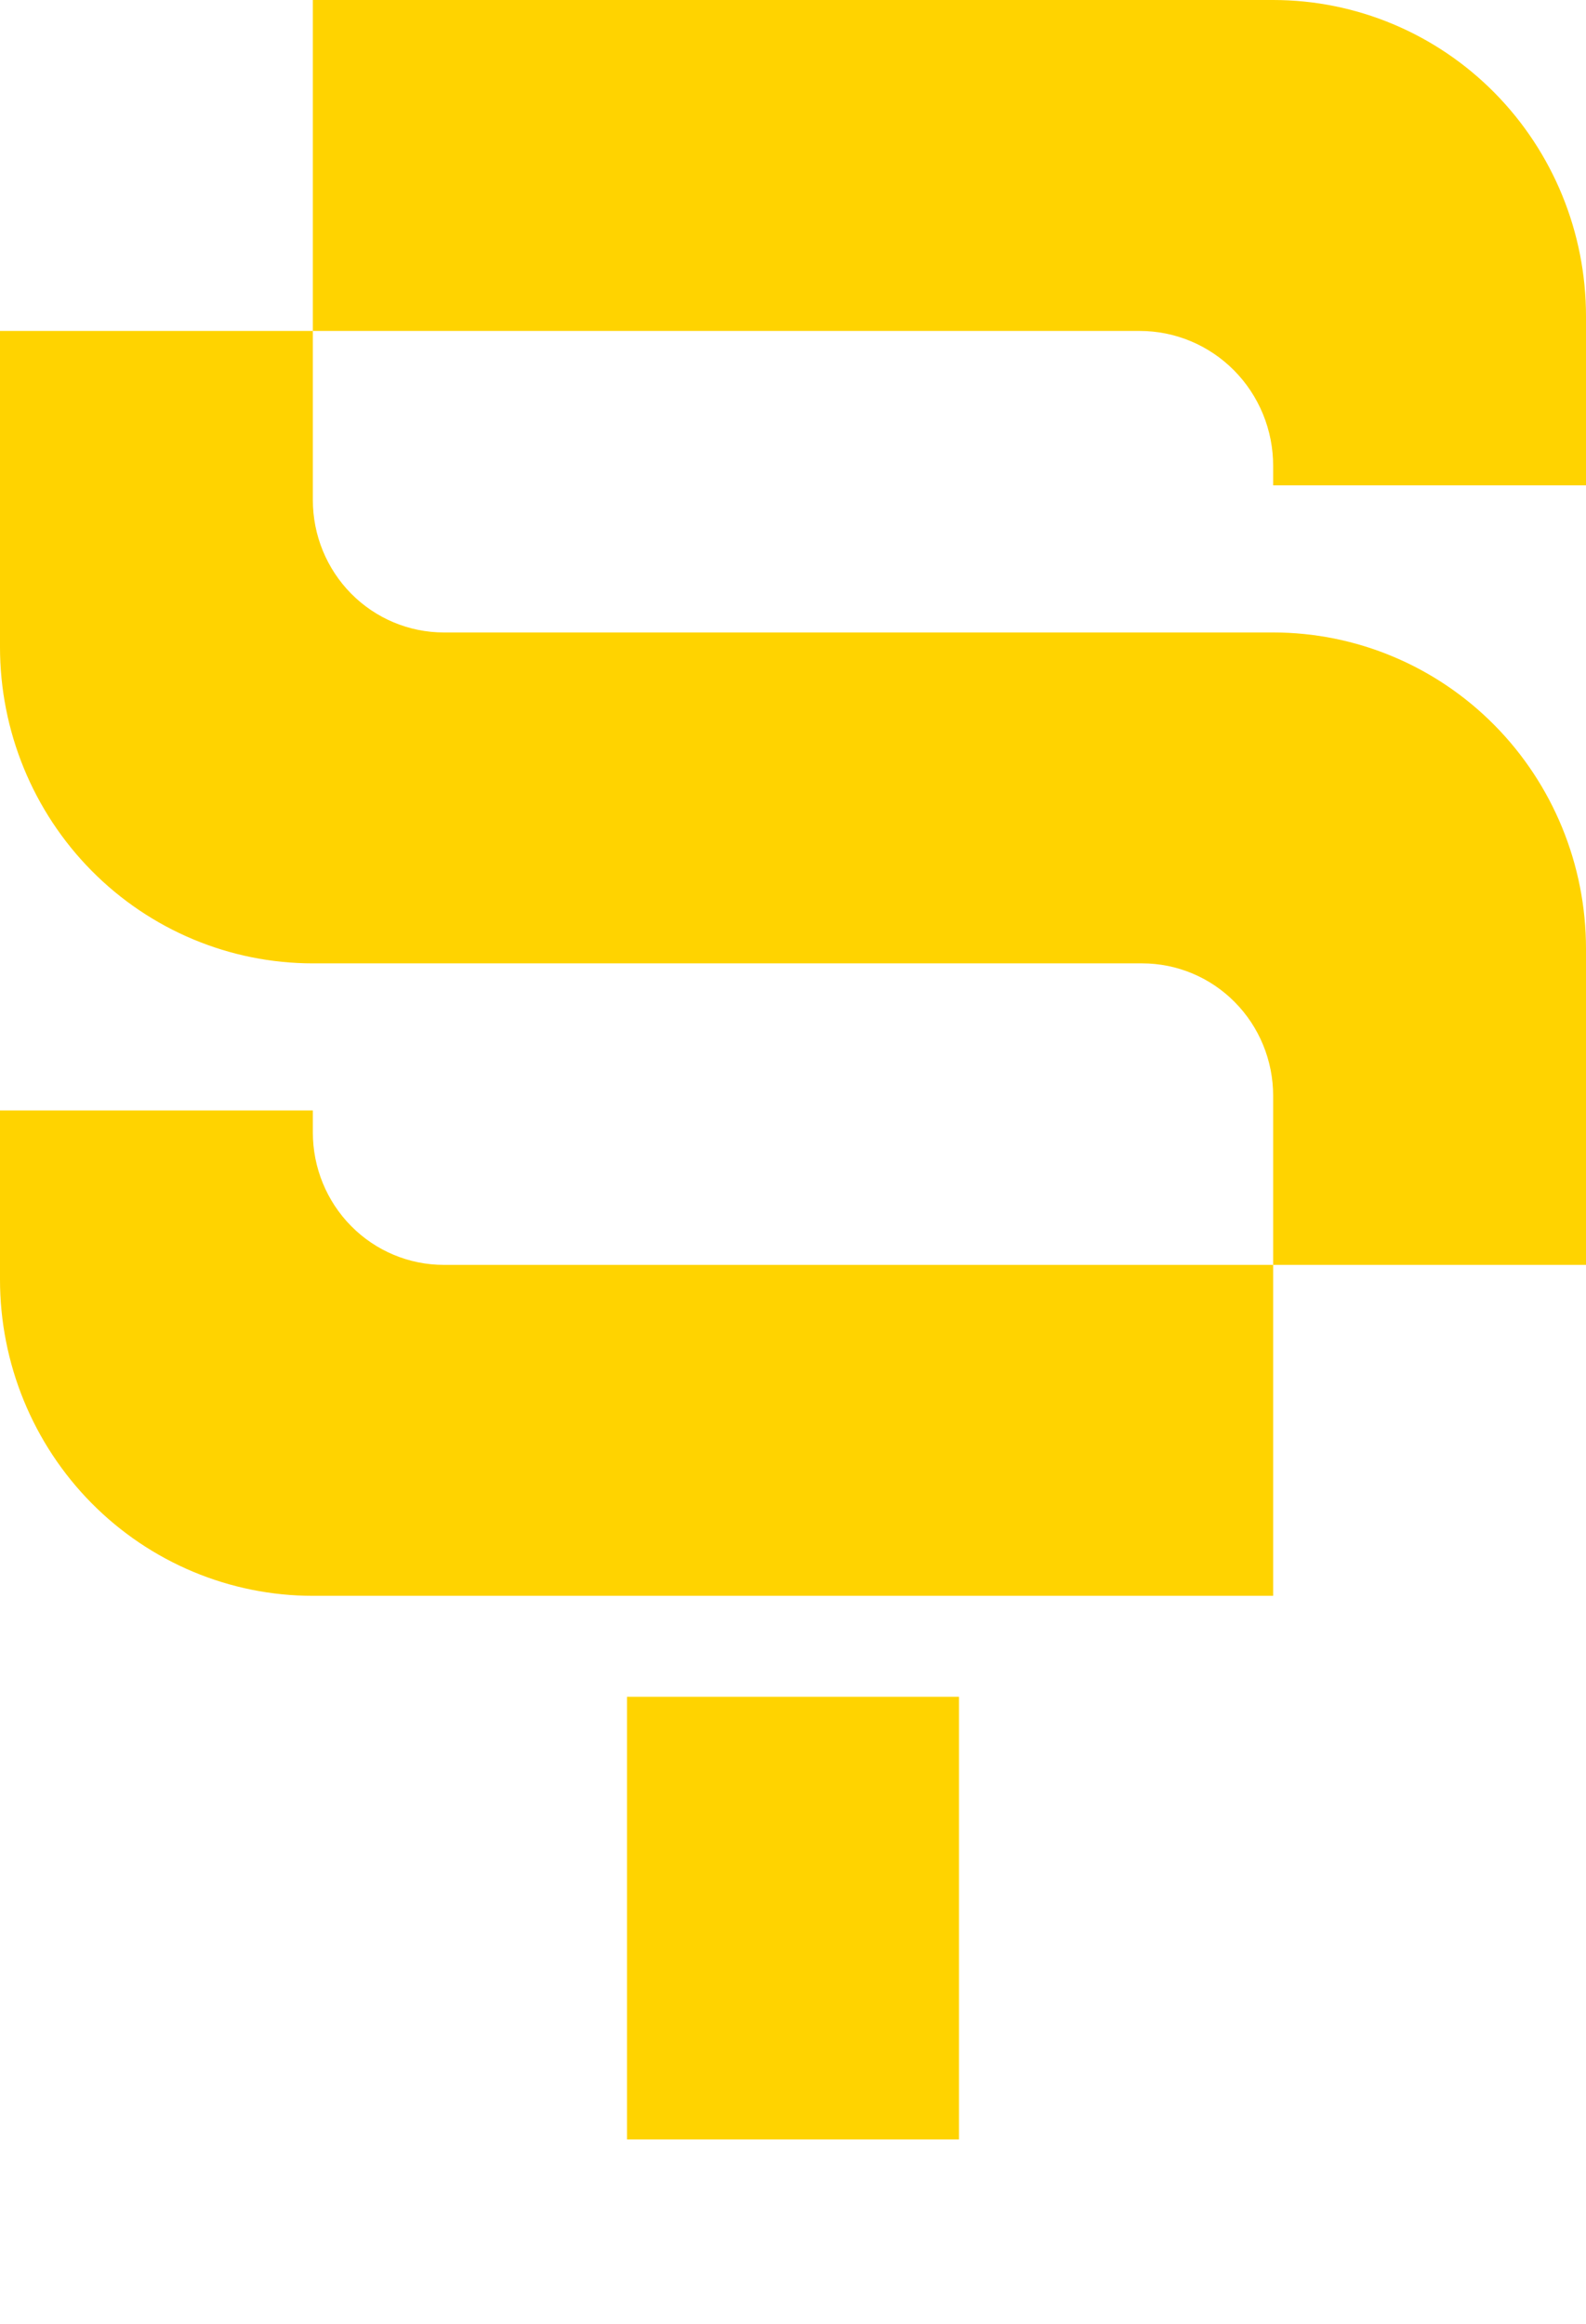 <svg width="43" height="63" viewBox="0 0 43 63" fill="none" xmlns="http://www.w3.org/2000/svg">
<g clip-path="url(#clip0)">
<path d="M34.518 0H8.482V8.972H30.901C31.376 8.972 31.846 9.066 32.285 9.25C32.724 9.434 33.123 9.703 33.459 10.043C33.795 10.382 34.061 10.785 34.243 11.229C34.425 11.672 34.518 12.148 34.518 12.628V13.158H43V8.573C43 6.299 42.106 4.119 40.516 2.511C38.925 0.903 36.768 0 34.518 0V0Z" fill="#FFD300"/>
<path d="M8.482 43.263H34.518V34.291H12.032C11.091 34.291 10.187 33.913 9.522 33.24C8.856 32.567 8.482 31.654 8.482 30.703V30.104H0V34.69C0 36.964 0.894 39.144 2.484 40.752C4.075 42.359 6.232 43.263 8.482 43.263Z" fill="#FFD300"/>
<path d="M34.518 17.146H12.032C11.091 17.146 10.187 16.767 9.522 16.095C8.856 15.421 8.482 14.509 8.482 13.557V8.972H0V17.544C0 19.818 0.894 21.998 2.484 23.606C4.075 25.214 6.232 26.117 8.482 26.117H30.968C31.91 26.117 32.813 26.495 33.478 27.168C34.144 27.841 34.518 28.754 34.518 29.706V34.291H43V25.718C43 23.445 42.106 21.264 40.516 19.657C38.925 18.049 36.768 17.146 34.518 17.146Z" fill="#FFD300"/>
<path d="M17 46V58H26V46H17Z" fill="#FFD300"/>
</g>
<defs>
<clipPath id="clip0">
<rect width="43" height="63" fill="white"/>
</clipPath>
</defs>
</svg>
